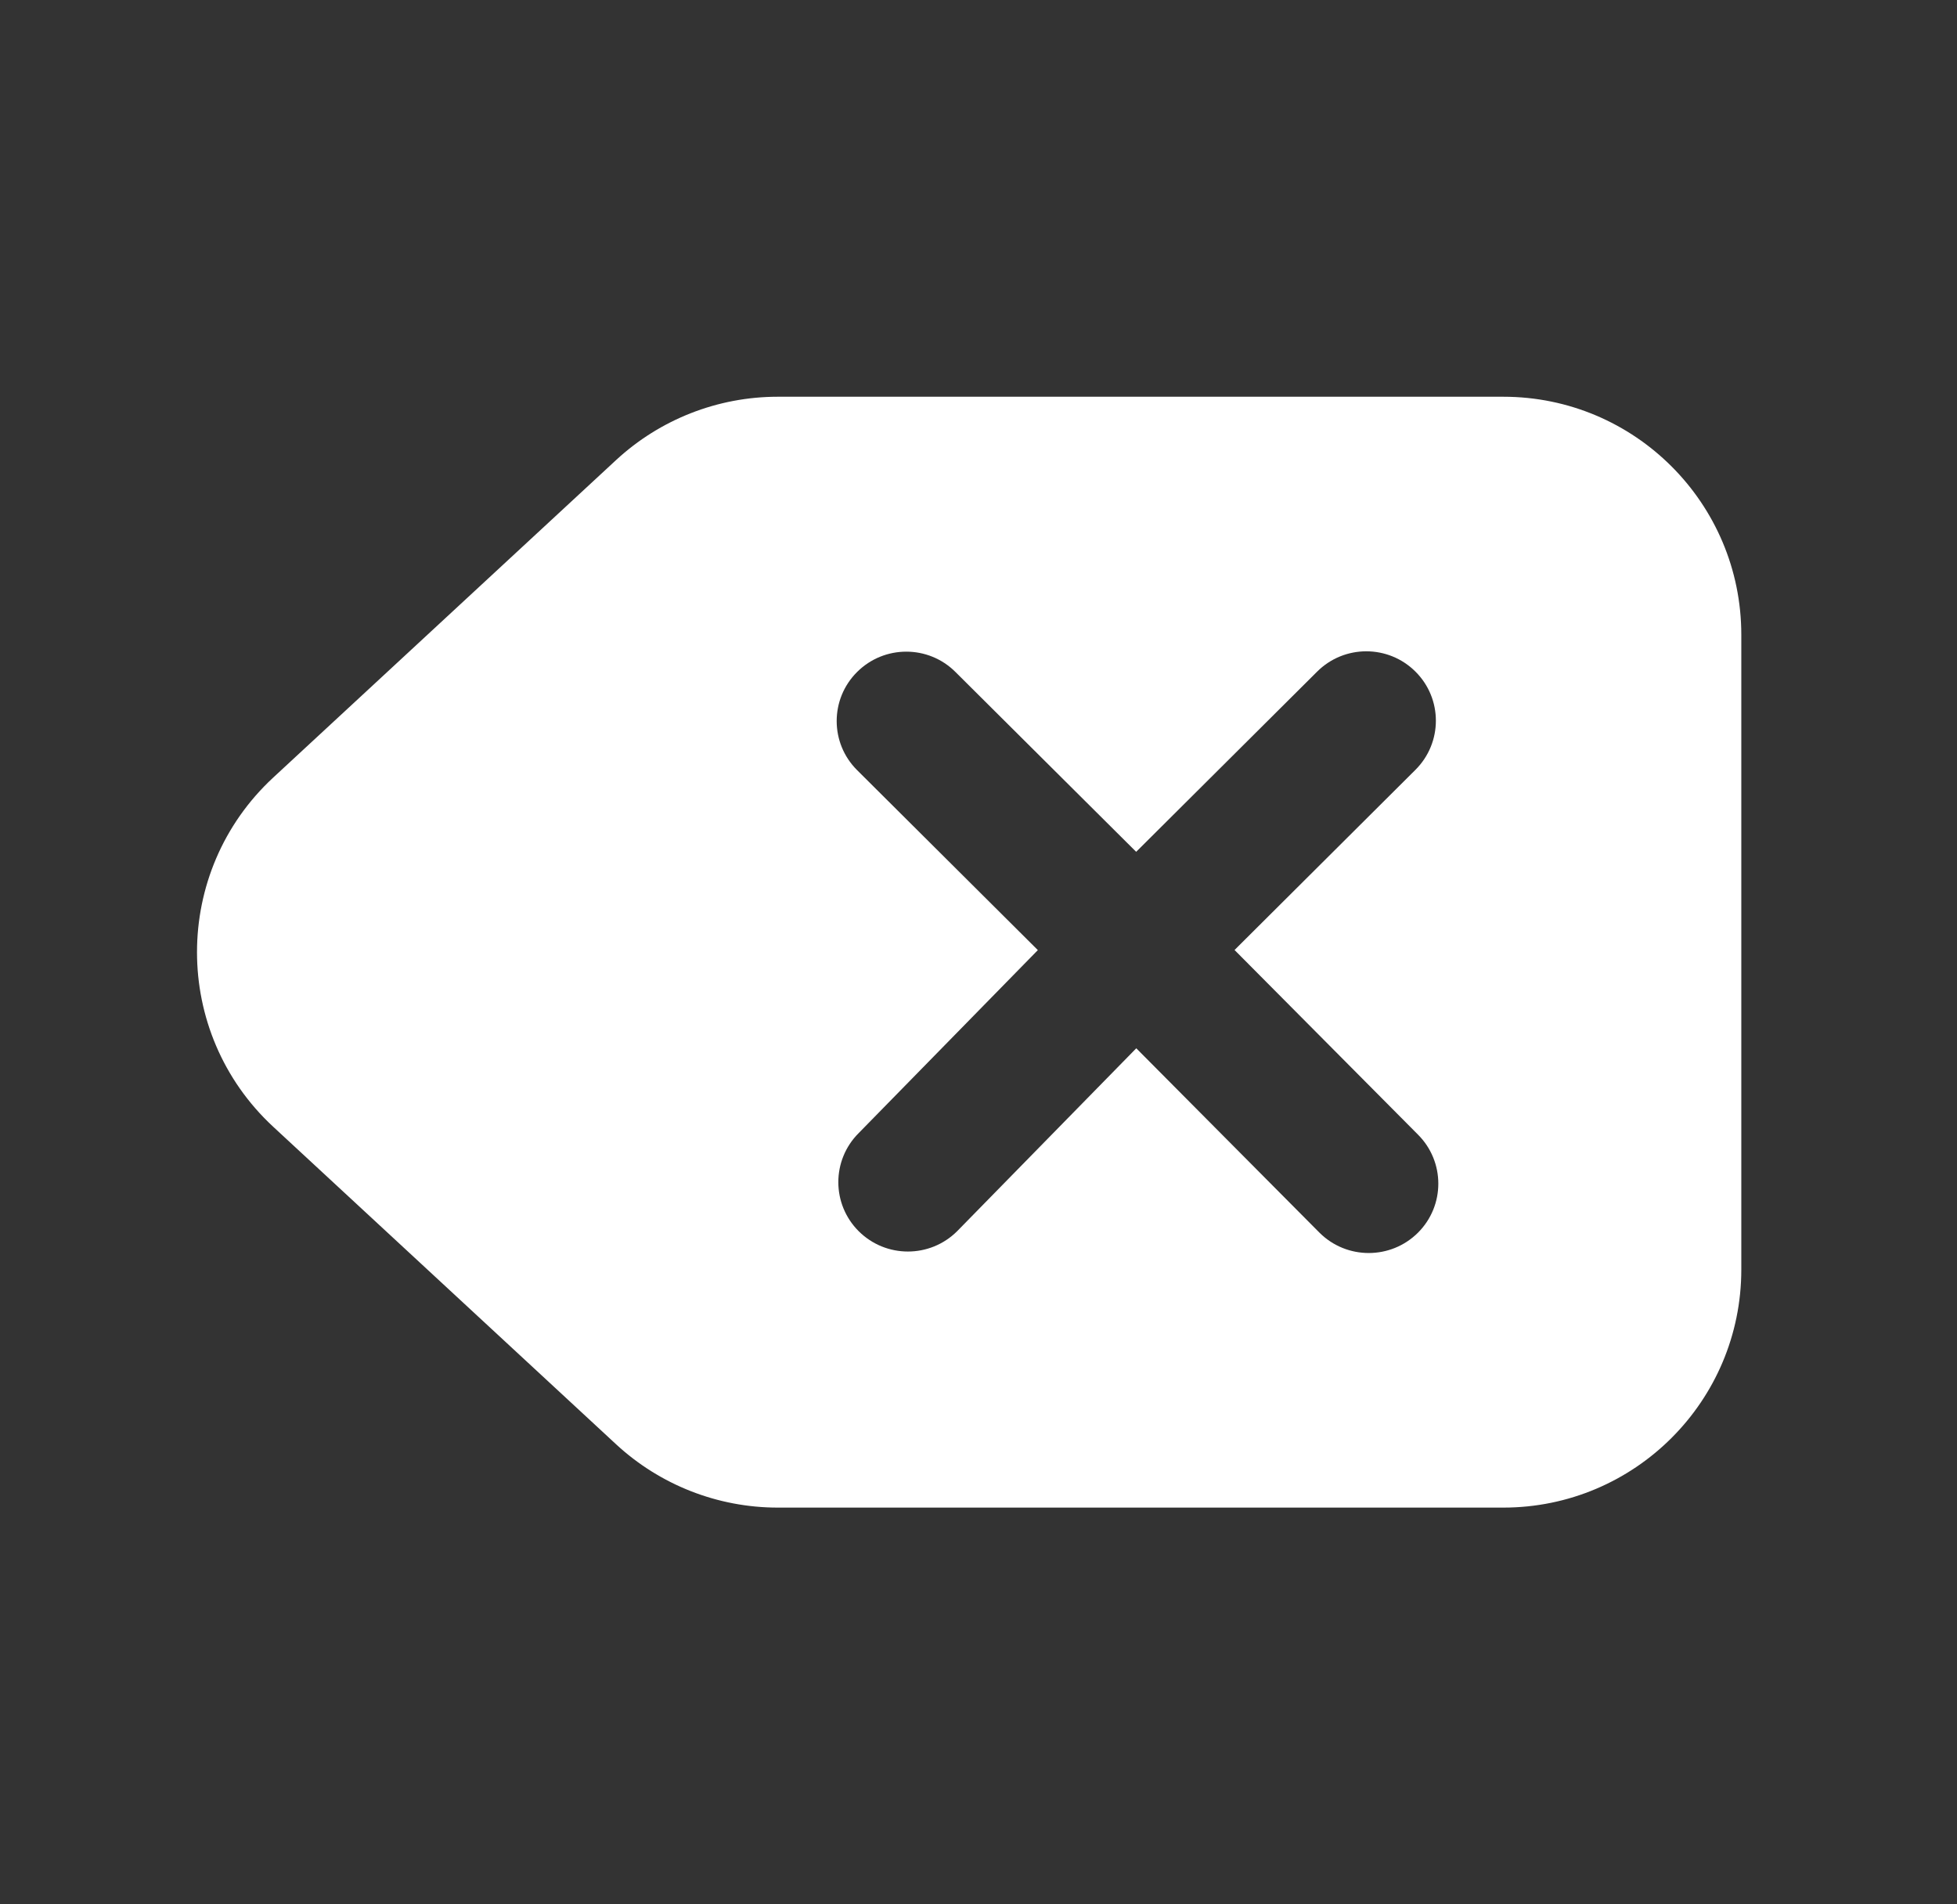 <svg width="37" height="36" viewBox="0 0 37 36" fill="none" xmlns="http://www.w3.org/2000/svg">
<rect x="0" y="0" width="37" height="36" fill="#333333" stroke="none"/>
<path fill-rule="evenodd" clip-rule="evenodd" d="M5.167 21.302C3.244 19.521 3.244 16.479 5.167 14.698L11.647 8.698C12.479 7.928 13.571 7.5 14.705 7.5L28.422 7.5C30.908 7.5 32.922 9.515 32.922 12L32.922 24C32.922 26.485 30.908 28.5 28.422 28.5L14.705 28.5C13.571 28.5 12.479 28.072 11.647 27.302L5.167 21.302ZM24.902 12.697C25.415 12.185 26.247 12.184 26.761 12.696C27.276 13.208 27.276 14.039 26.762 14.552L23.341 17.959L26.808 21.448C27.322 21.96 27.322 22.792 26.808 23.304C26.294 23.815 25.462 23.815 24.948 23.304L24.946 23.302L21.483 19.817L18.096 23.275C17.582 23.787 16.75 23.787 16.236 23.276C15.722 22.764 15.721 21.934 16.234 21.421L19.622 17.961L16.205 14.559C15.69 14.047 15.69 13.215 16.205 12.703C16.719 12.191 17.551 12.191 18.064 12.703L21.481 16.103L24.902 12.697Z" fill="white"/>
</svg>
